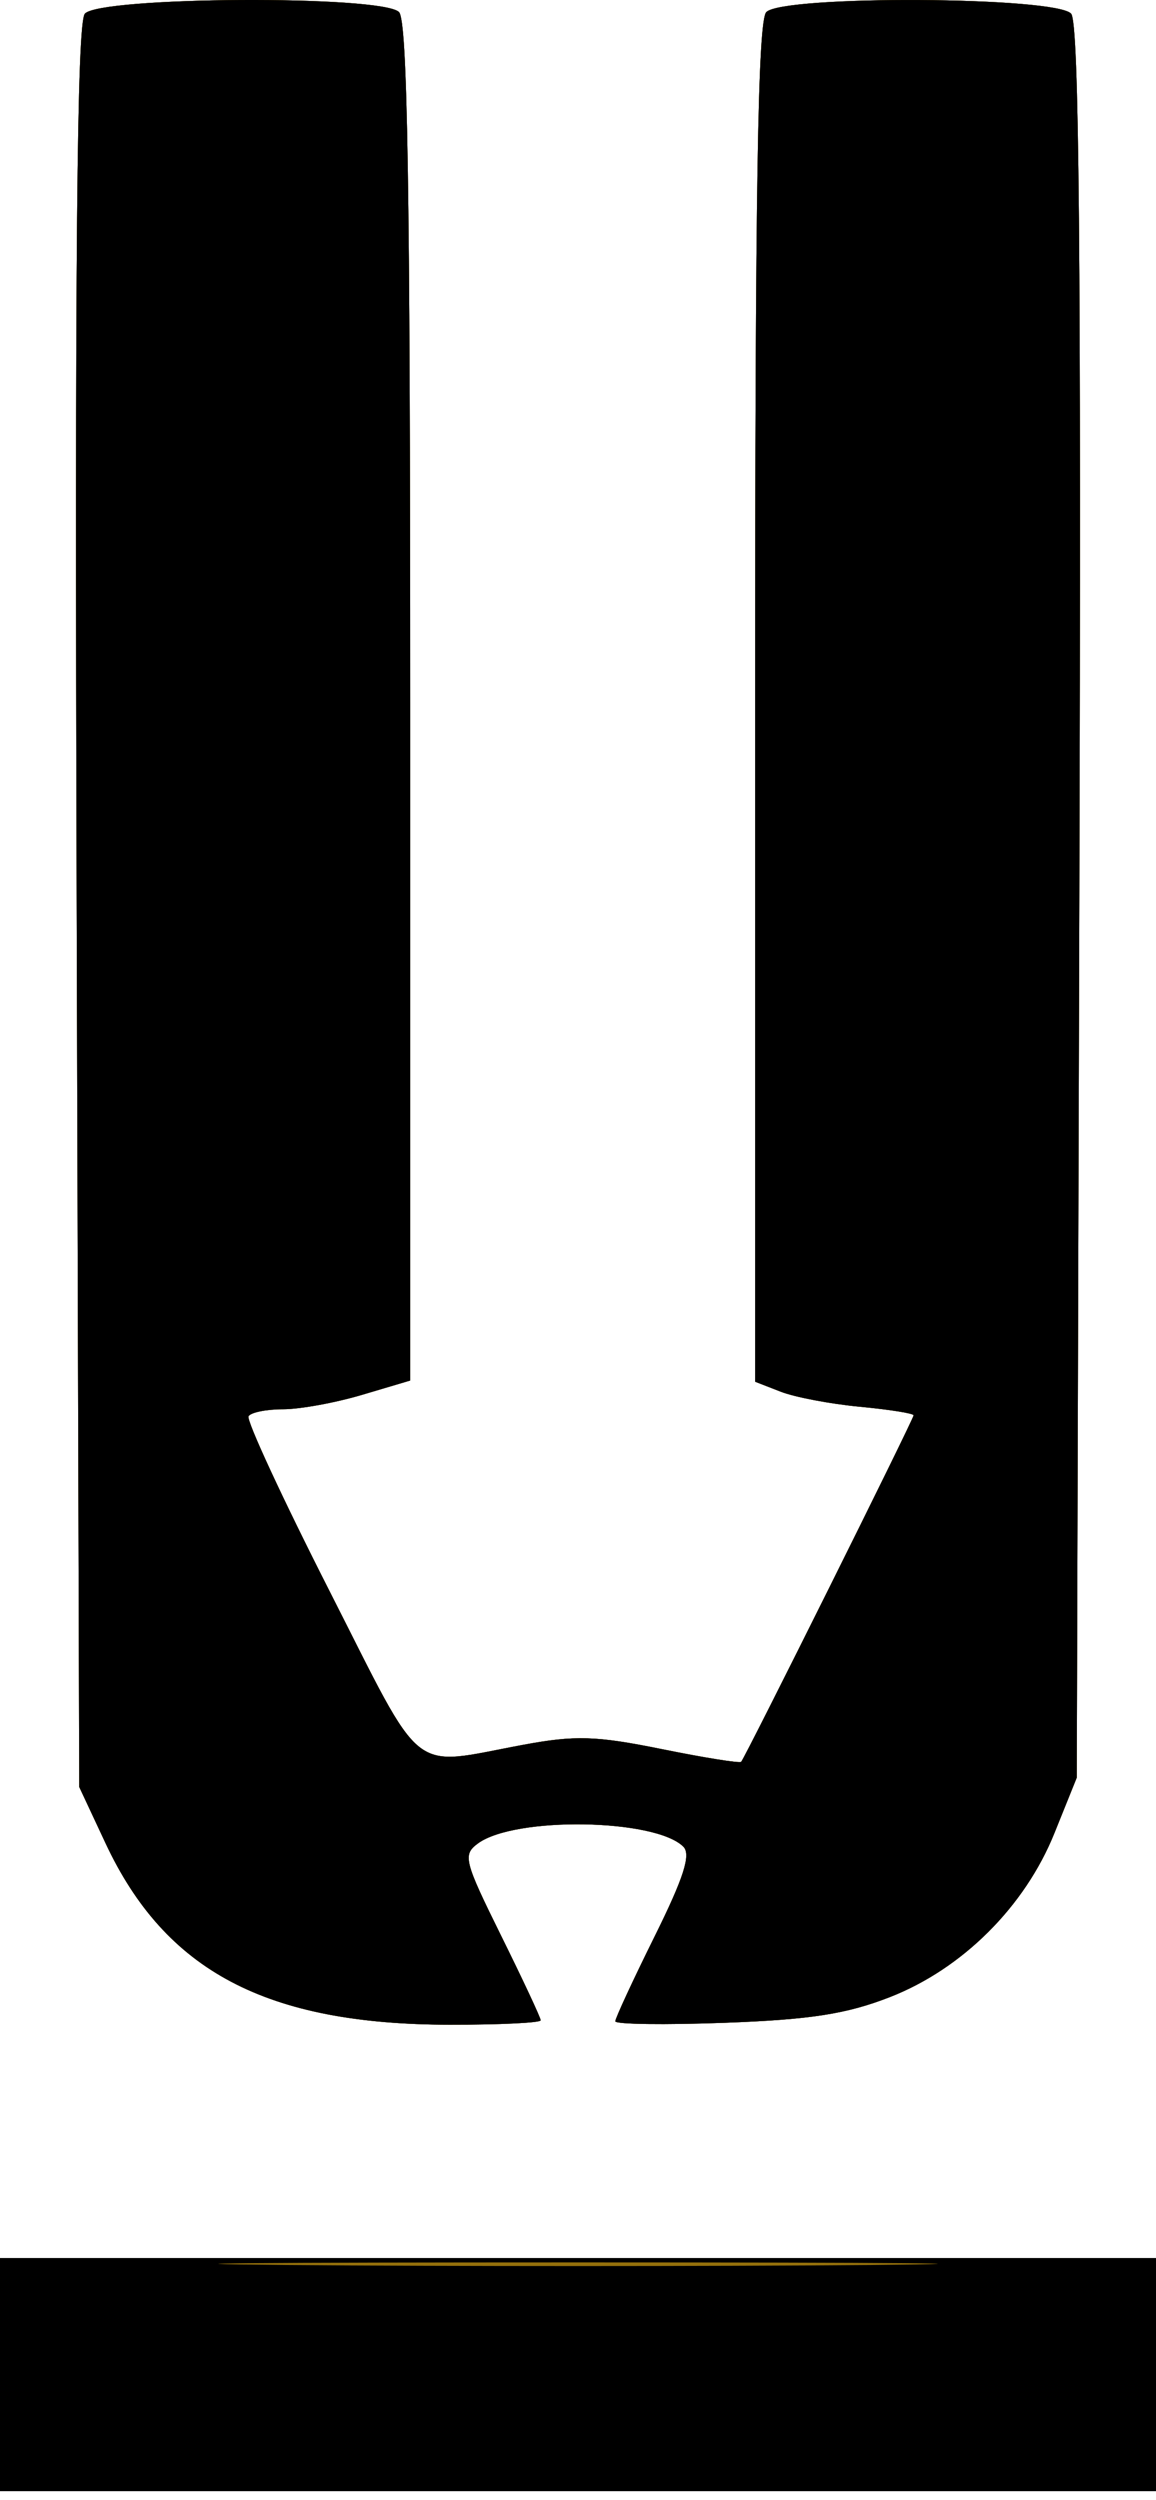 <svg width="68" height="147" viewBox="0 0 68 147" fill="none" xmlns="http://www.w3.org/2000/svg">
<path fill-rule="evenodd" clip-rule="evenodd" d="M4.989 0.809C4.523 1.371 4.399 15.003 4.51 53.317L4.661 105.067L6.201 108.358C9.727 115.898 15.668 119.032 26.46 119.045C29.401 119.049 31.806 118.932 31.806 118.785C31.806 118.639 30.758 116.399 29.476 113.809C27.297 109.404 27.208 109.053 28.115 108.386C30.283 106.793 38.544 106.925 40.198 108.578C40.657 109.038 40.221 110.398 38.505 113.858C37.234 116.422 36.194 118.665 36.194 118.843C36.194 119.021 39.093 119.061 42.637 118.931C47.671 118.746 49.794 118.416 52.339 117.424C56.613 115.755 60.285 112.099 62.026 107.777L63.339 104.519L63.489 53.043C63.601 14.932 63.477 1.371 63.011 0.809C62.17 -0.205 46.081 -0.294 45.077 0.709C44.578 1.209 44.419 10.973 44.419 41.304V81.24L45.927 81.827C46.757 82.15 48.854 82.548 50.589 82.712C52.323 82.876 53.742 83.102 53.742 83.214C53.742 83.436 43.843 103.317 43.597 103.588C43.514 103.68 41.407 103.342 38.912 102.836C35.053 102.055 33.839 102.017 30.762 102.589C24.007 103.842 25.029 104.654 19.385 93.551C16.625 88.122 14.48 83.496 14.619 83.269C14.758 83.043 15.676 82.858 16.659 82.858C17.642 82.858 19.725 82.478 21.287 82.014L24.129 81.17V41.269C24.129 10.966 23.971 1.209 23.471 0.709C22.466 -0.296 5.832 -0.206 4.989 0.809ZM0 139.616V146.471H34H68V139.616V132.761H34H0V139.616Z" fill="black"/>
<path fill-rule="evenodd" clip-rule="evenodd" d="M4.989 0.809C4.523 1.371 4.399 15.003 4.511 53.317L4.661 105.067L6.201 108.358C9.727 115.898 15.668 119.032 26.46 119.045C29.401 119.049 31.806 118.932 31.806 118.785C31.806 118.639 30.758 116.399 29.476 113.809C27.297 109.404 27.208 109.053 28.115 108.386C30.283 106.793 38.544 106.925 40.198 108.578C40.657 109.038 40.221 110.398 38.505 113.858C37.234 116.422 36.194 118.665 36.194 118.843C36.194 119.021 39.093 119.061 42.637 118.931C47.671 118.746 49.794 118.416 52.339 117.424C56.613 115.755 60.285 112.099 62.026 107.777L63.339 104.519L63.49 53.043C63.601 14.932 63.477 1.371 63.011 0.809C62.17 -0.205 46.081 -0.294 45.078 0.709C44.578 1.209 44.419 10.973 44.419 41.304V81.24L45.928 81.827C46.757 82.15 48.854 82.548 50.589 82.712C52.323 82.876 53.742 83.102 53.742 83.214C53.742 83.436 43.843 103.317 43.597 103.588C43.515 103.68 41.407 103.342 38.913 102.836C35.053 102.055 33.839 102.017 30.762 102.589C24.007 103.842 25.029 104.654 19.385 93.551C16.625 88.122 14.48 83.496 14.619 83.269C14.758 83.043 15.676 82.858 16.659 82.858C17.642 82.858 19.725 82.478 21.287 82.014L24.129 81.17V41.269C24.129 10.966 23.971 1.209 23.471 0.709C22.466 -0.296 5.832 -0.206 4.989 0.809ZM16.863 133.172C26.288 133.256 41.712 133.256 51.137 133.172C60.563 133.088 52.851 133.019 34 133.019C15.149 133.019 7.438 133.088 16.863 133.172Z" fill="#94700C"/>
<path fill-rule="evenodd" clip-rule="evenodd" d="M4.989 0.809C4.523 1.371 4.399 15.003 4.511 53.317L4.661 105.067L6.201 108.358C9.727 115.898 15.668 119.032 26.46 119.045C29.401 119.049 31.806 118.932 31.806 118.785C31.806 118.639 30.758 116.399 29.476 113.809C27.297 109.404 27.208 109.053 28.115 108.386C30.283 106.793 38.544 106.925 40.198 108.578C40.657 109.038 40.221 110.398 38.505 113.858C37.234 116.422 36.194 118.665 36.194 118.843C36.194 119.021 39.093 119.061 42.637 118.931C47.671 118.746 49.794 118.416 52.339 117.424C56.613 115.756 60.285 112.099 62.026 107.777L63.339 104.519L63.49 53.043C63.601 14.932 63.477 1.371 63.011 0.809C62.17 -0.205 46.081 -0.294 45.078 0.709C44.578 1.209 44.419 10.973 44.419 41.304V81.24L45.928 81.827C46.757 82.15 48.854 82.548 50.589 82.712C52.323 82.876 53.742 83.102 53.742 83.214C53.742 83.436 43.843 103.317 43.597 103.588C43.515 103.68 41.407 103.342 38.913 102.836C35.053 102.055 33.839 102.017 30.762 102.589C24.007 103.842 25.029 104.654 19.385 93.551C16.625 88.122 14.48 83.496 14.619 83.269C14.758 83.043 15.676 82.858 16.659 82.858C17.642 82.858 19.725 82.478 21.287 82.014L24.129 81.17V41.269C24.129 10.966 23.971 1.209 23.471 0.709C22.466 -0.296 5.832 -0.206 4.989 0.809Z" fill="black"/>
</svg>
